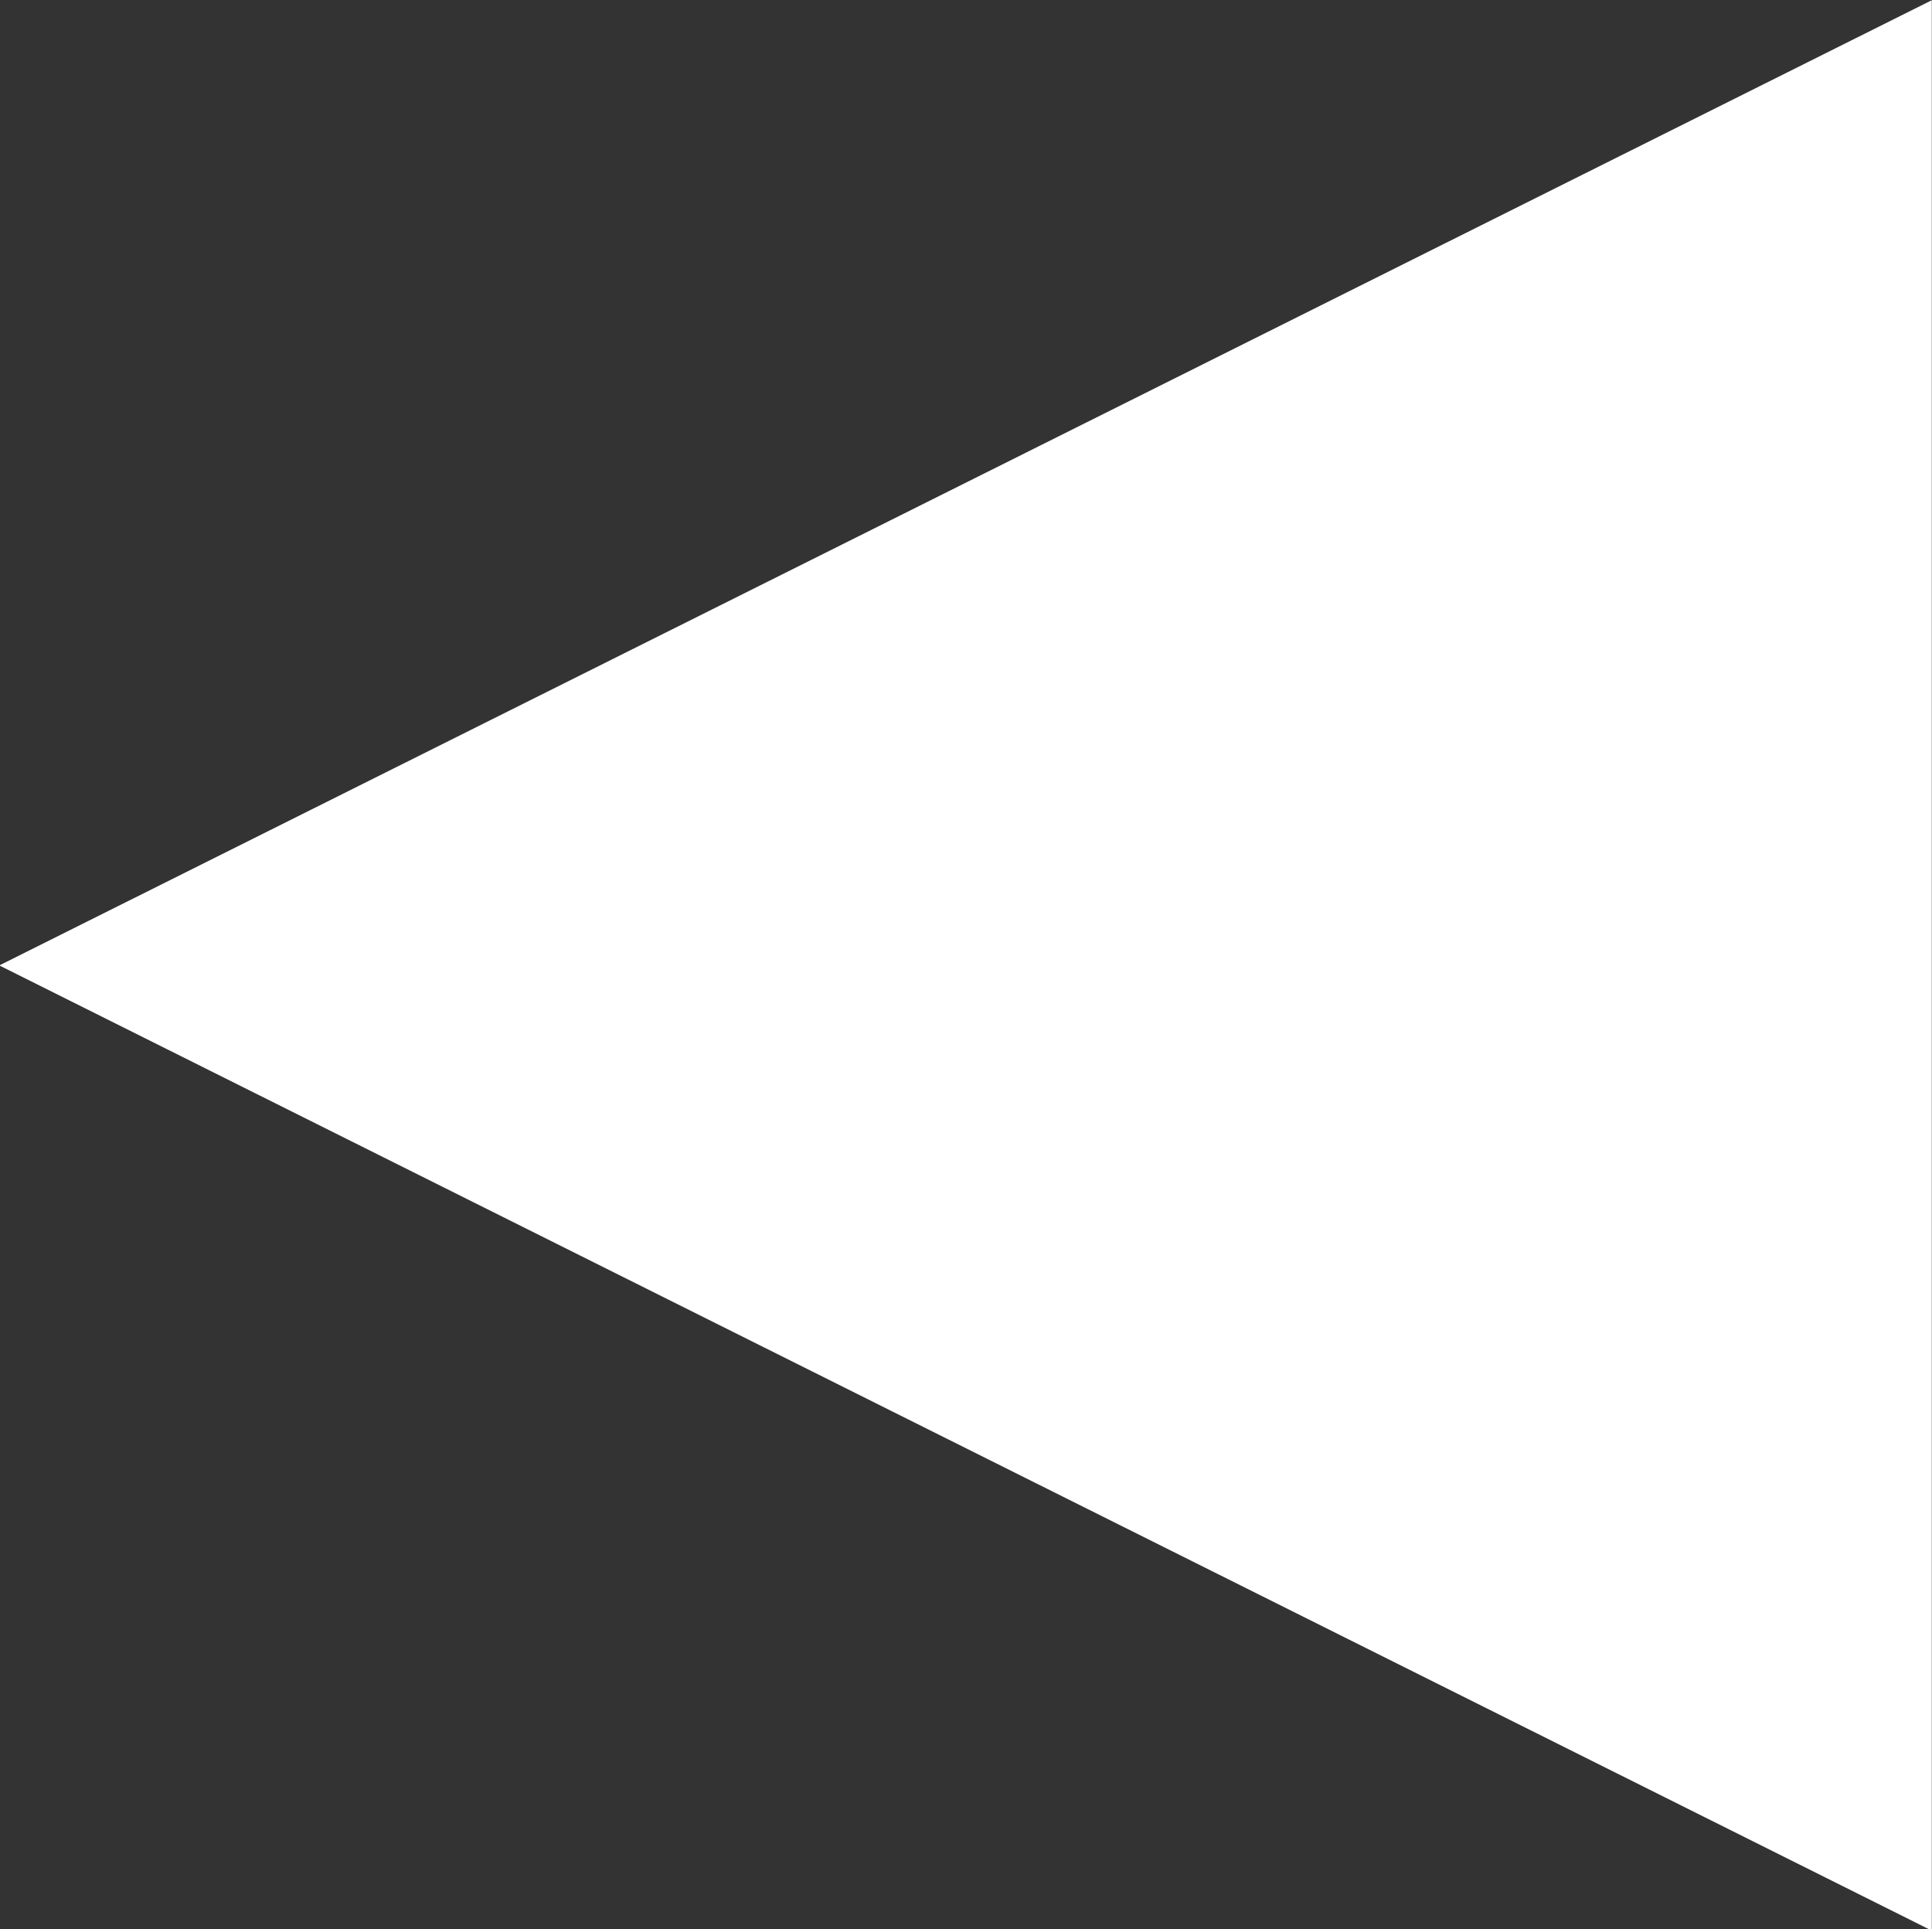 <?xml version="1.0" encoding="UTF-8"?>
<!-- Created with Inkscape (http://www.inkscape.org/) -->
<svg width="43.456mm" height="43.394mm" version="1.1" viewBox="0 0 43.456 43.394" xmlns="http://www.w3.org/2000/svg">
 <rect x="0" y="0" width="43.456" height="43.394" fill="#333333" stroke="none"/>
 <g transform="translate(-.544 -21.722)">
  <path transform="matrix(-.578 0 0 .5 64.186 13.435)" d="m34.932 103.42-3e-6 -43.418 2e-6 -43.418 75.203 43.418-37.601 21.709z" fill="#fff" stroke-linecap="round" stroke-width="1.323"/>
 </g>
</svg>
